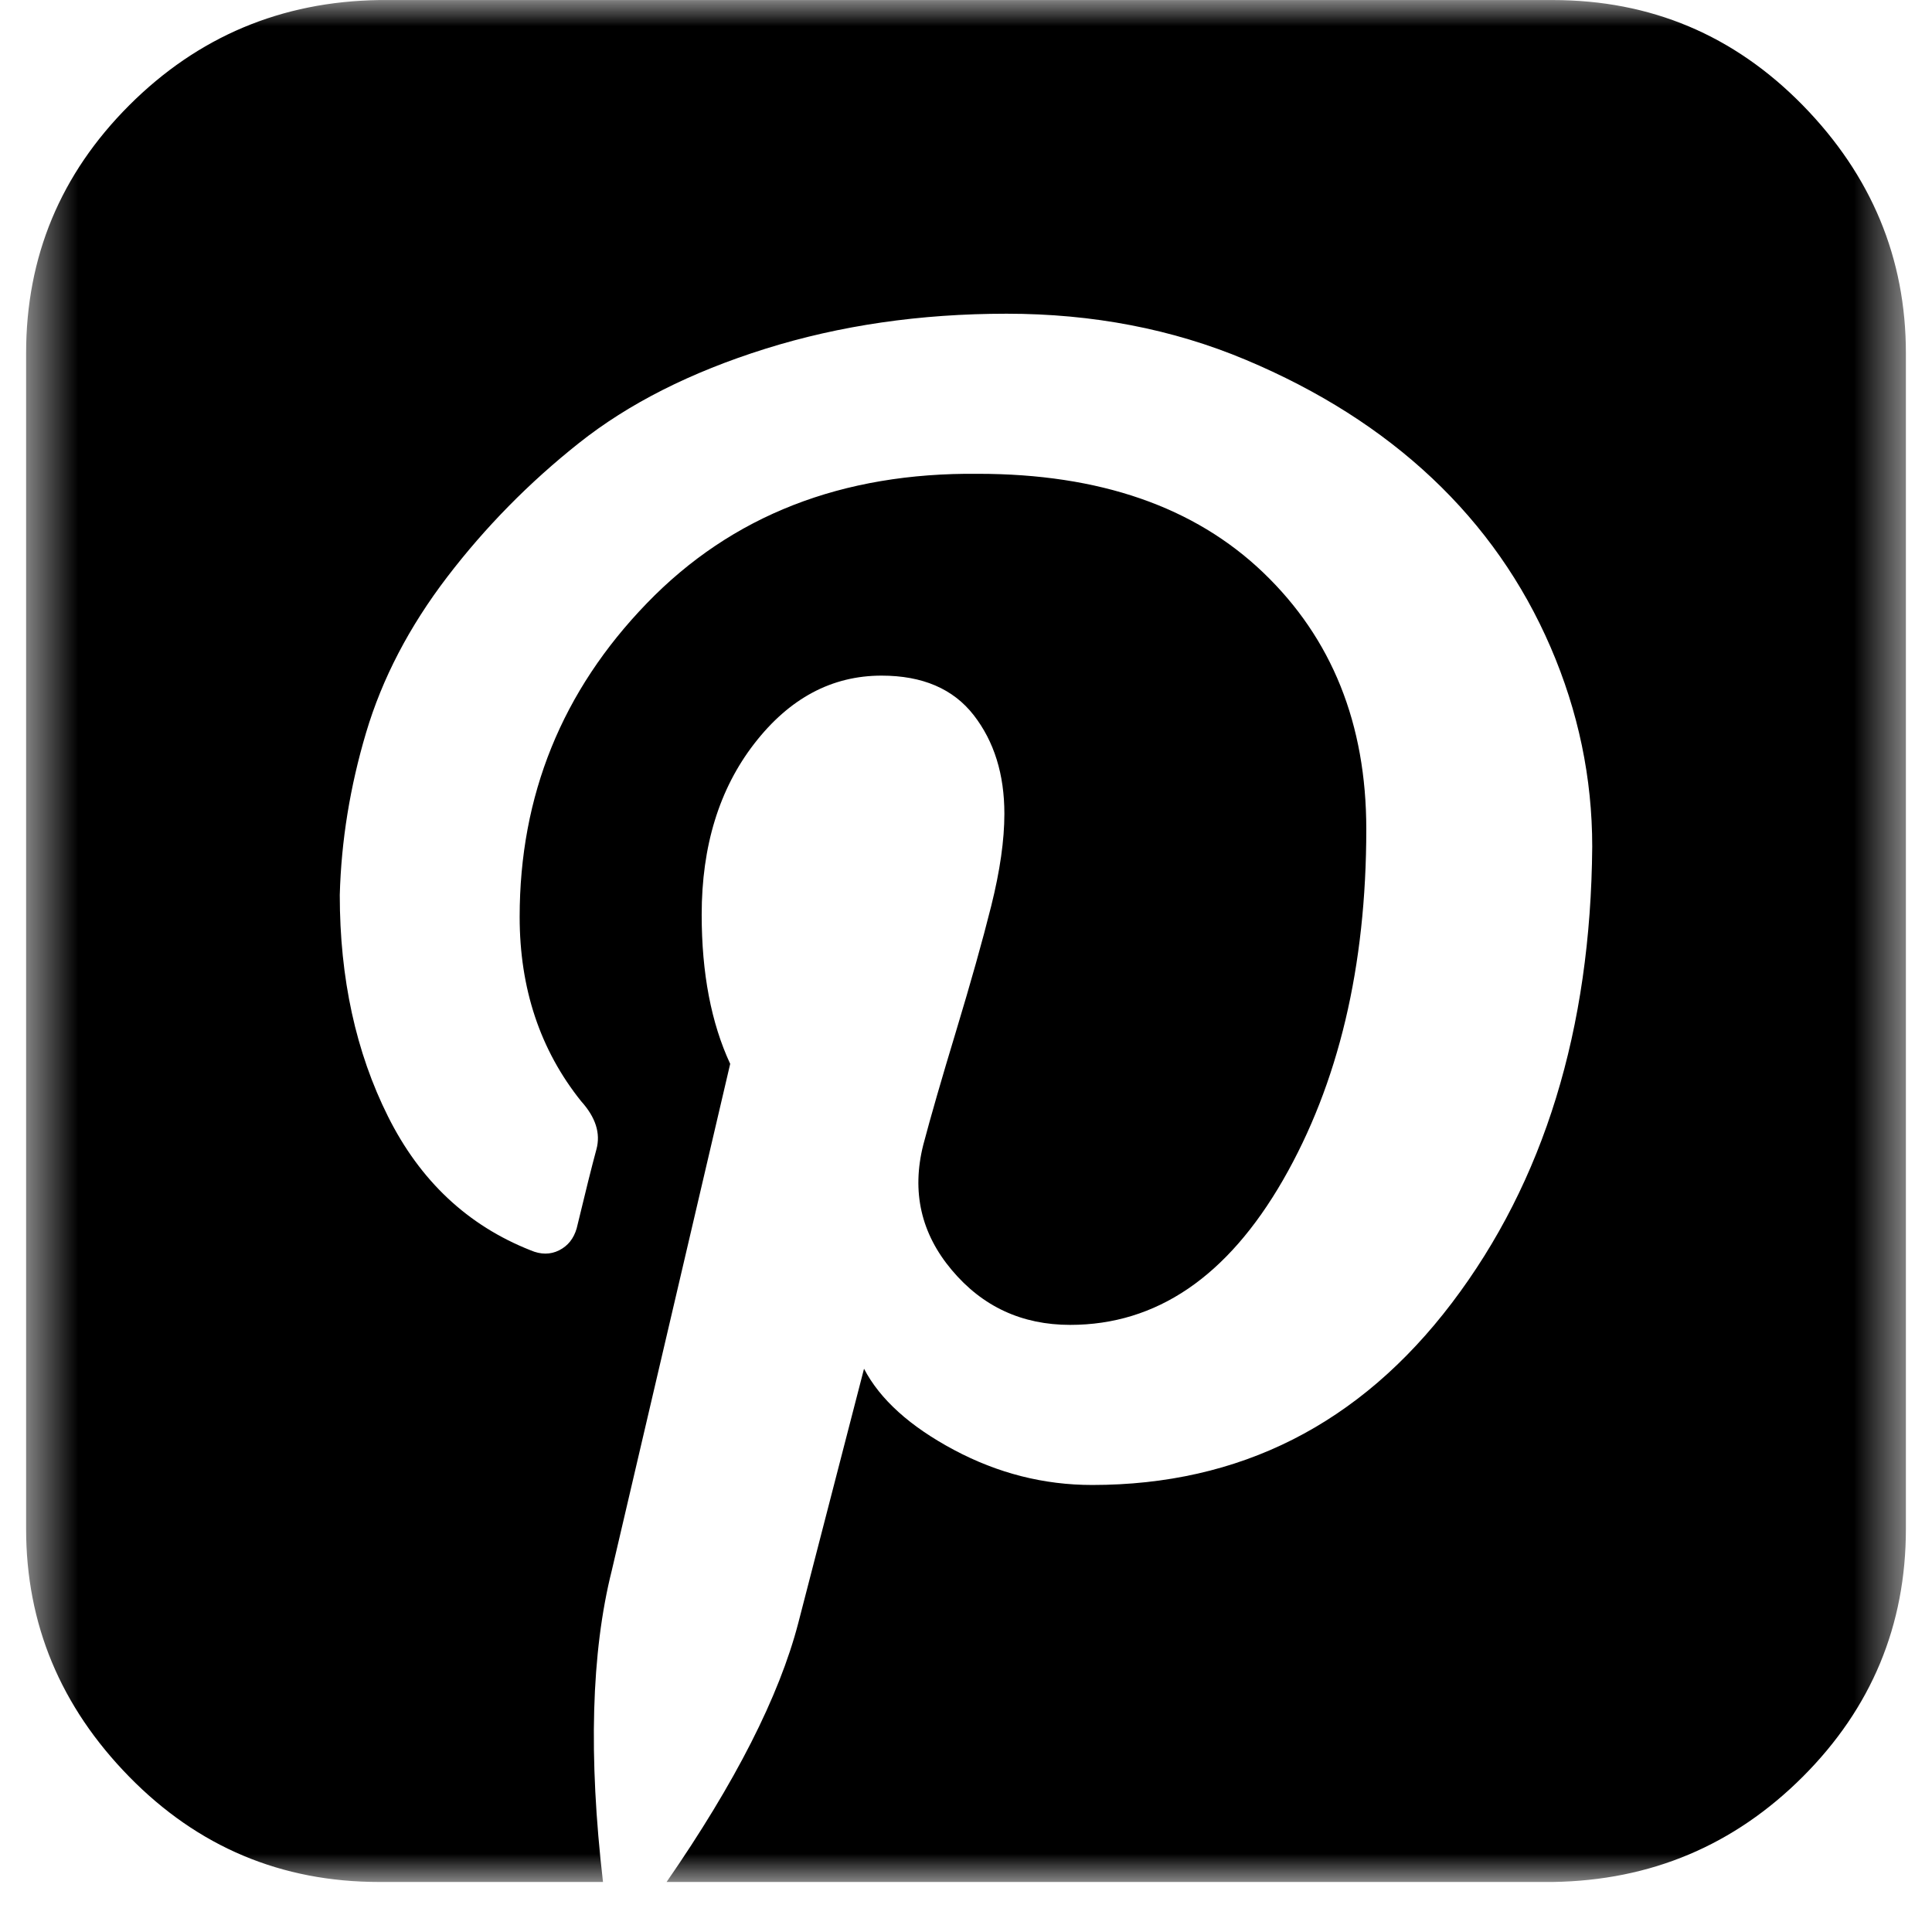 <svg width="37" height="37" viewBox="0 0 37 37" fill="none" xmlns="http://www.w3.org/2000/svg">
<mask id="mask0_2_1159" style="mask-type:alpha" maskUnits="userSpaceOnUse" x="0" y="0" width="37" height="37">
<path d="M0.5 0.001H36.5V36.042H0.5V0.001Z" fill="white"/>
</mask>
<g mask="url(#mask0_2_1159)">
<path fill-rule="evenodd" clip-rule="evenodd" d="M34.526 2.017C33.209 0.673 31.613 0.001 29.737 0.001H7.263C5.387 0.029 3.791 0.701 2.474 2.017C1.158 3.334 0.5 4.916 0.5 6.764V29.28C0.5 31.101 1.158 32.682 2.474 34.026C3.791 35.371 5.387 36.042 7.263 36.042H11.548C11.268 33.634 11.323 31.646 11.716 30.078L13.984 20.374C13.62 19.591 13.438 18.638 13.438 17.518C13.438 16.201 13.774 15.109 14.446 14.241C15.118 13.373 15.93 12.939 16.883 12.939C17.666 12.939 18.255 13.191 18.647 13.695C19.039 14.199 19.235 14.829 19.235 15.585C19.235 16.089 19.151 16.677 18.983 17.35C18.815 18.022 18.59 18.82 18.311 19.744C18.031 20.668 17.821 21.397 17.681 21.928C17.456 22.825 17.639 23.623 18.227 24.322C18.815 25.023 19.571 25.373 20.495 25.373C22.148 25.373 23.505 24.449 24.57 22.601C25.634 20.752 26.166 18.512 26.166 15.879C26.166 13.863 25.508 12.225 24.192 10.965C22.875 9.704 21.055 9.074 18.731 9.074C16.127 9.047 14.012 9.872 12.388 11.553C10.763 13.233 9.952 15.235 9.952 17.56C9.952 18.932 10.344 20.108 11.128 21.088C11.407 21.397 11.506 21.704 11.422 22.012C11.338 22.321 11.212 22.825 11.044 23.525C10.987 23.721 10.876 23.86 10.708 23.945C10.54 24.029 10.357 24.029 10.162 23.945C8.957 23.469 8.047 22.615 7.431 21.382C6.815 20.15 6.507 18.736 6.507 17.14C6.535 16.104 6.703 15.067 7.011 14.031C7.319 12.995 7.837 12.001 8.565 11.049C9.293 10.097 10.133 9.242 11.086 8.486C12.037 7.73 13.228 7.128 14.656 6.68C16.085 6.232 17.624 6.008 19.277 6.008C20.93 6.008 22.455 6.302 23.856 6.89C25.256 7.478 26.446 8.234 27.427 9.158C28.407 10.082 29.163 11.161 29.695 12.393C30.227 13.625 30.493 14.899 30.493 16.215C30.465 19.716 29.569 22.628 27.805 24.953C26.04 27.278 23.744 28.439 20.916 28.439C19.991 28.439 19.109 28.215 18.269 27.767C17.429 27.319 16.854 26.801 16.547 26.213L15.287 31.086C14.922 32.487 14.082 34.138 12.766 36.042H29.737C31.613 36.014 33.209 35.342 34.526 34.026C35.841 32.71 36.5 31.128 36.5 29.28V6.764C36.5 4.944 35.841 3.361 34.526 2.017Z" fill="black"/>
</g>
</svg>
